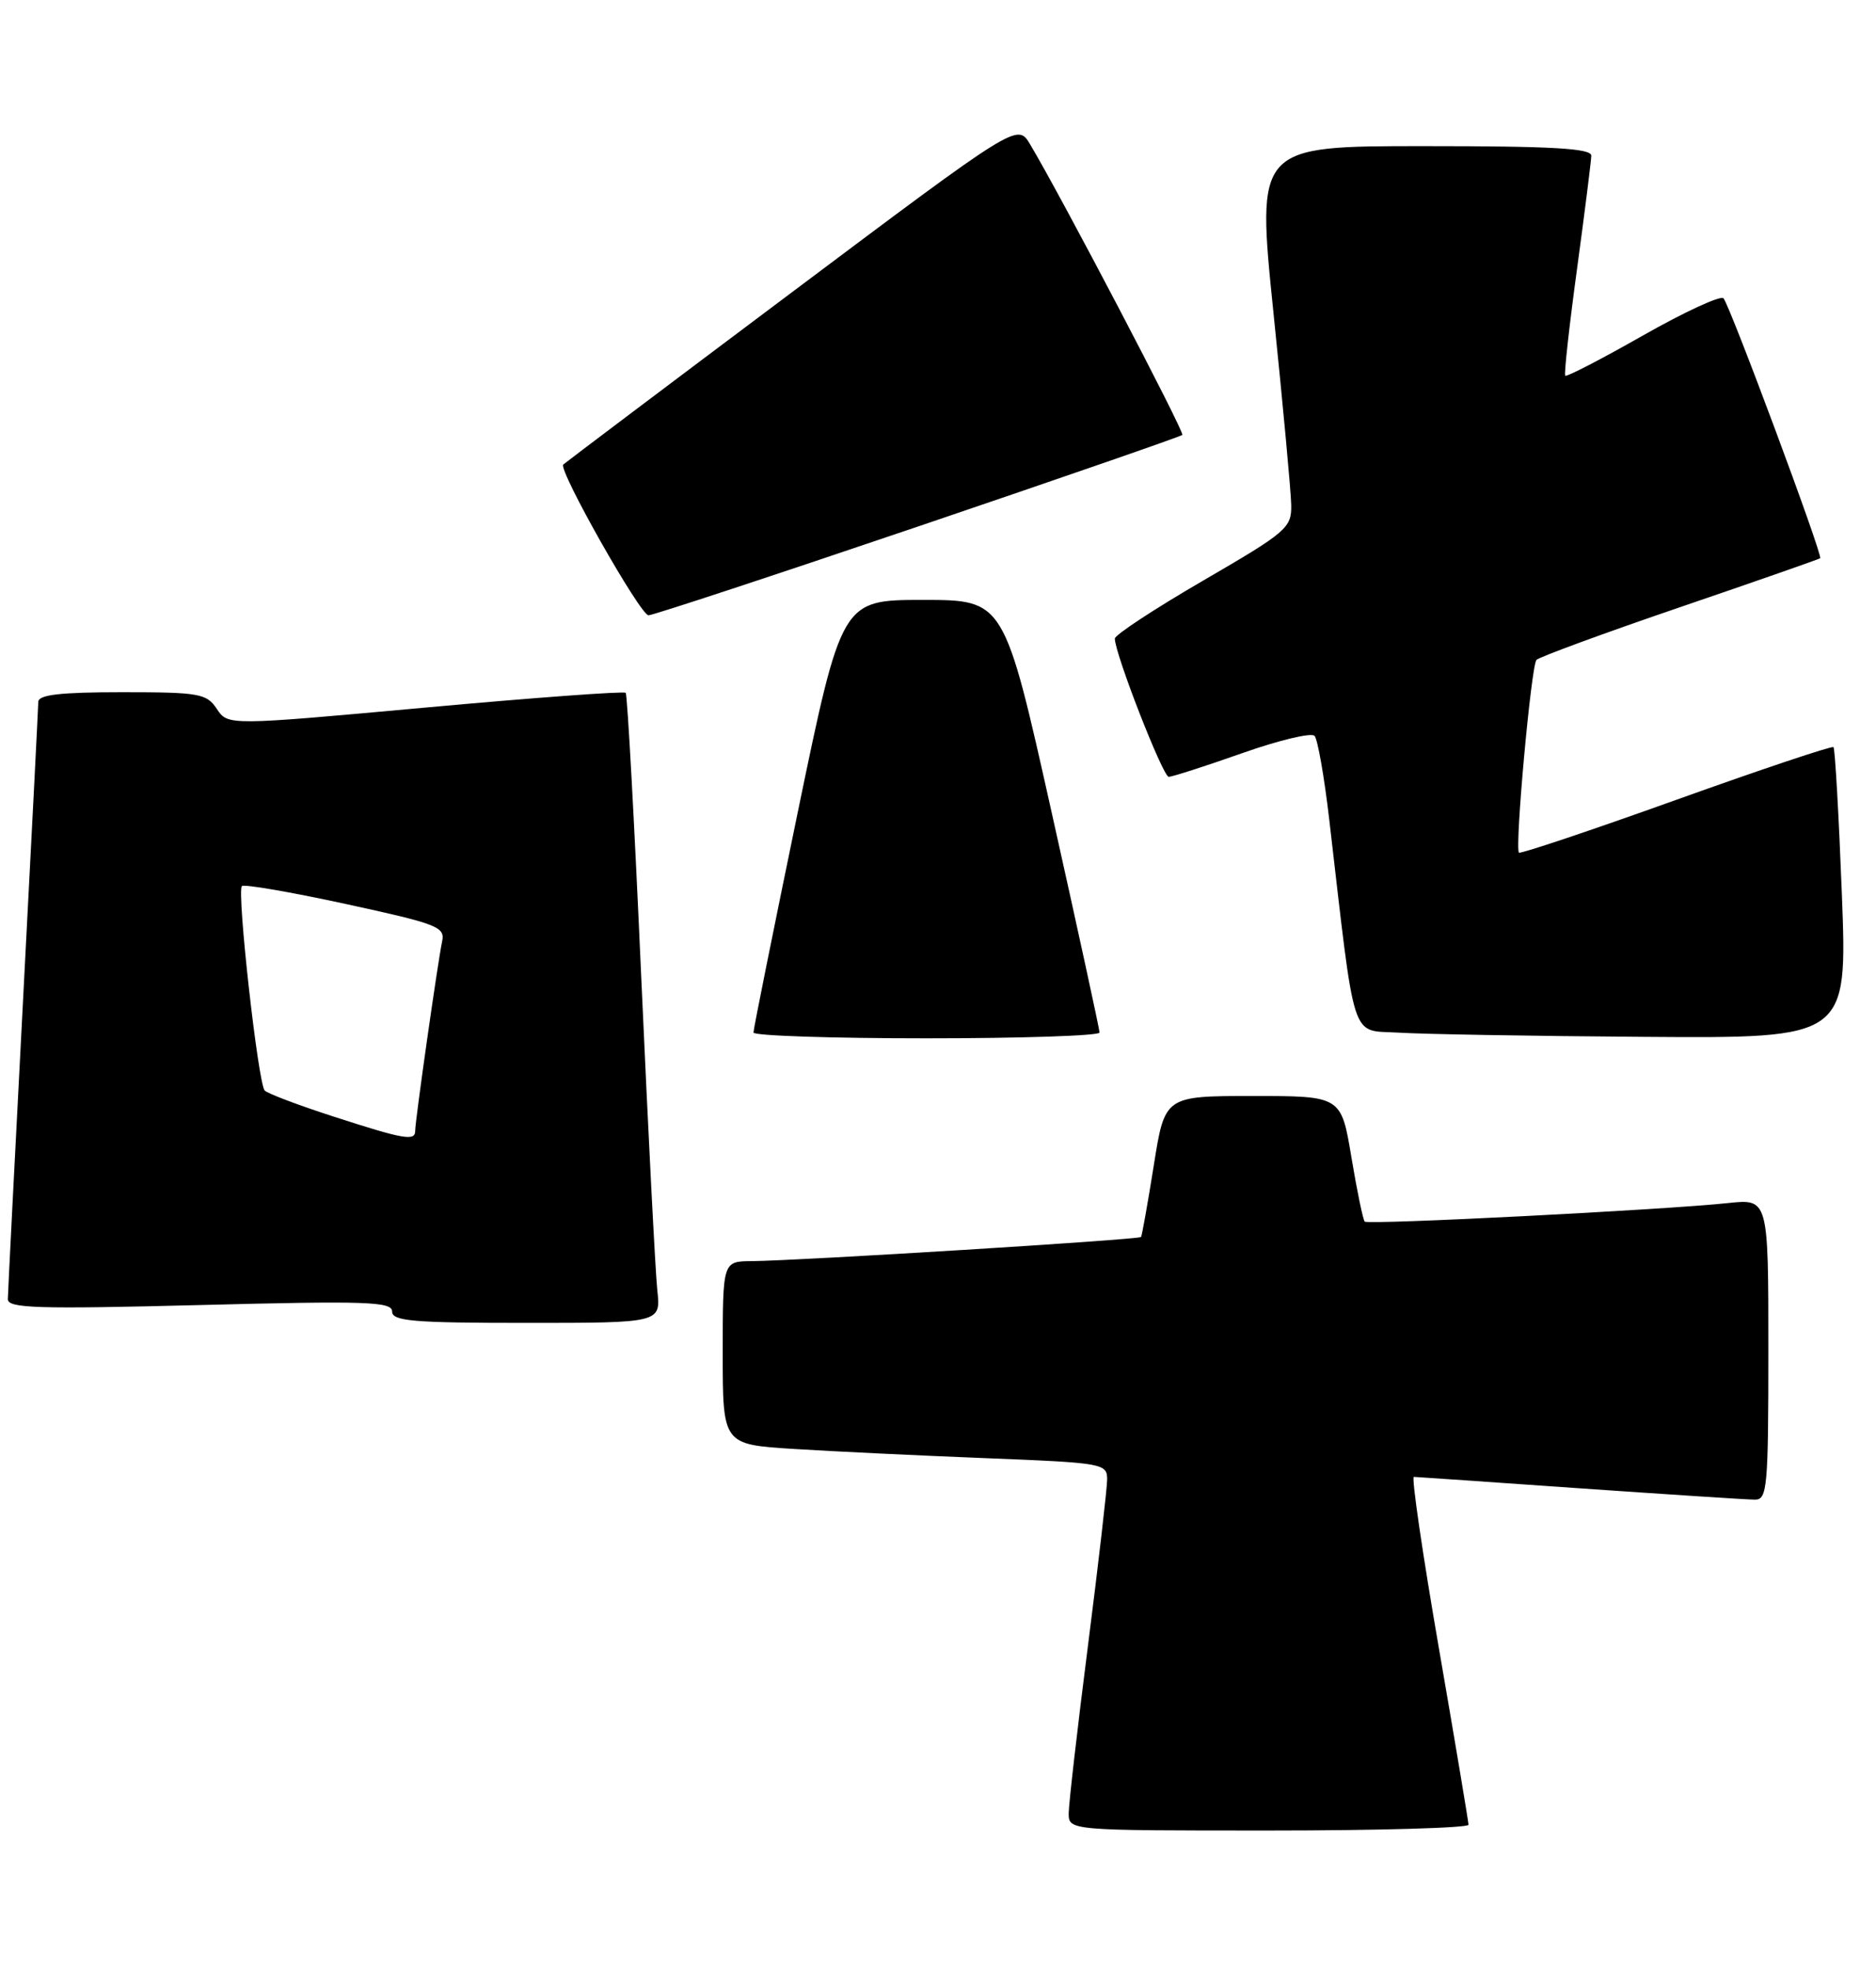 <?xml version="1.0" encoding="UTF-8" standalone="no"?>
<!DOCTYPE svg PUBLIC "-//W3C//DTD SVG 1.1//EN" "http://www.w3.org/Graphics/SVG/1.1/DTD/svg11.dtd" >
<svg xmlns="http://www.w3.org/2000/svg" xmlns:xlink="http://www.w3.org/1999/xlink" version="1.1" viewBox="0 0 244 256">
 <g >
 <path fill="currentColor"
d=" M 191.00 237.25 C 190.99 236.84 189.26 226.49 187.14 214.25 C 185.02 202.01 183.56 192.01 183.89 192.02 C 184.23 192.03 193.95 192.70 205.50 193.51 C 217.05 194.31 227.29 194.98 228.25 194.98 C 229.86 195.00 230.00 193.41 230.00 175.43 C 230.00 155.86 230.00 155.86 224.75 156.42 C 216.53 157.30 177.94 159.27 177.50 158.83 C 177.28 158.61 176.50 154.85 175.77 150.47 C 174.44 142.50 174.44 142.50 162.97 142.50 C 151.50 142.50 151.50 142.50 150.07 151.50 C 149.28 156.45 148.53 160.65 148.41 160.83 C 148.17 161.18 104.04 163.91 97.75 163.97 C 94.00 164.00 94.00 164.00 94.00 175.91 C 94.00 187.81 94.00 187.81 103.25 188.39 C 108.34 188.71 119.59 189.25 128.25 189.59 C 143.50 190.19 144.00 190.28 144.00 192.36 C 143.99 193.53 142.87 203.28 141.50 214.00 C 140.13 224.72 139.01 234.51 139.00 235.75 C 139.00 238.00 139.00 238.00 165.00 238.00 C 179.30 238.00 191.00 237.66 191.00 237.25 Z  M 85.49 167.75 C 85.24 165.41 84.30 147.07 83.40 127.00 C 82.51 106.92 81.60 90.31 81.38 90.08 C 81.17 89.85 69.44 90.71 55.31 92.00 C 29.64 94.34 29.64 94.34 28.20 92.17 C 26.87 90.17 25.93 90.00 15.88 90.00 C 7.85 90.00 5.00 90.33 4.98 91.25 C 4.97 91.94 4.08 109.38 3.00 130.00 C 1.92 150.62 1.03 168.13 1.02 168.91 C 1.00 170.10 4.84 170.22 26.00 169.68 C 47.71 169.12 51.00 169.23 51.00 170.52 C 51.00 171.77 53.70 172.00 68.48 172.00 C 85.96 172.00 85.96 172.00 85.49 167.75 Z  M 143.01 134.25 C 143.01 133.84 140.22 121.01 136.81 105.75 C 130.61 78.00 130.61 78.00 120.04 78.00 C 109.47 78.00 109.47 78.00 103.73 105.75 C 100.58 121.01 97.99 133.84 98.00 134.25 C 98.00 134.66 108.12 135.00 120.50 135.00 C 132.88 135.00 143.00 134.66 143.01 134.25 Z  M 239.56 116.25 C 239.16 105.94 238.67 97.34 238.47 97.14 C 238.28 96.95 229.07 100.03 218.00 104.00 C 206.93 107.97 197.74 111.05 197.56 110.86 C 197.00 110.23 199.15 86.53 199.84 85.80 C 200.20 85.42 208.60 82.33 218.50 78.95 C 228.40 75.57 236.61 72.70 236.74 72.58 C 237.11 72.23 224.96 39.60 224.16 38.78 C 223.78 38.39 219.06 40.57 213.67 43.63 C 208.28 46.70 203.74 49.04 203.58 48.85 C 203.41 48.66 204.10 42.42 205.11 35.00 C 206.12 27.57 206.95 20.94 206.97 20.25 C 206.99 19.29 201.99 19.00 185.20 19.00 C 163.41 19.00 163.41 19.00 165.64 40.75 C 166.87 52.71 167.91 63.92 167.94 65.65 C 168.00 68.63 167.38 69.16 156.50 75.48 C 150.18 79.15 145.00 82.55 145.00 83.03 C 145.00 84.98 151.25 101.00 152.01 101.00 C 152.47 101.00 156.76 99.62 161.55 97.93 C 166.34 96.24 170.58 95.22 170.98 95.68 C 171.38 96.13 172.24 101.00 172.88 106.50 C 176.34 136.18 175.59 133.87 181.87 134.26 C 184.97 134.46 199.38 134.71 213.89 134.81 C 240.28 135.00 240.28 135.00 239.56 116.25 Z  M 119.39 68.46 C 138.11 62.11 153.58 56.75 153.78 56.55 C 154.11 56.22 137.95 25.39 133.97 18.75 C 132.33 16.01 132.33 16.01 103.00 38.00 C 86.87 50.09 73.49 60.18 73.26 60.40 C 72.58 61.09 83.28 80.00 84.35 80.00 C 84.90 80.00 100.67 74.81 119.39 68.46 Z  M 43.31 145.15 C 38.80 143.69 34.80 142.18 34.43 141.79 C 33.57 140.90 30.78 115.89 31.46 115.21 C 31.73 114.93 37.81 115.98 44.95 117.53 C 56.93 120.13 57.92 120.51 57.50 122.42 C 56.95 125.02 54.00 145.71 54.00 147.03 C 54.00 148.40 52.57 148.15 43.31 145.15 Z "/>
</g>
</svg>